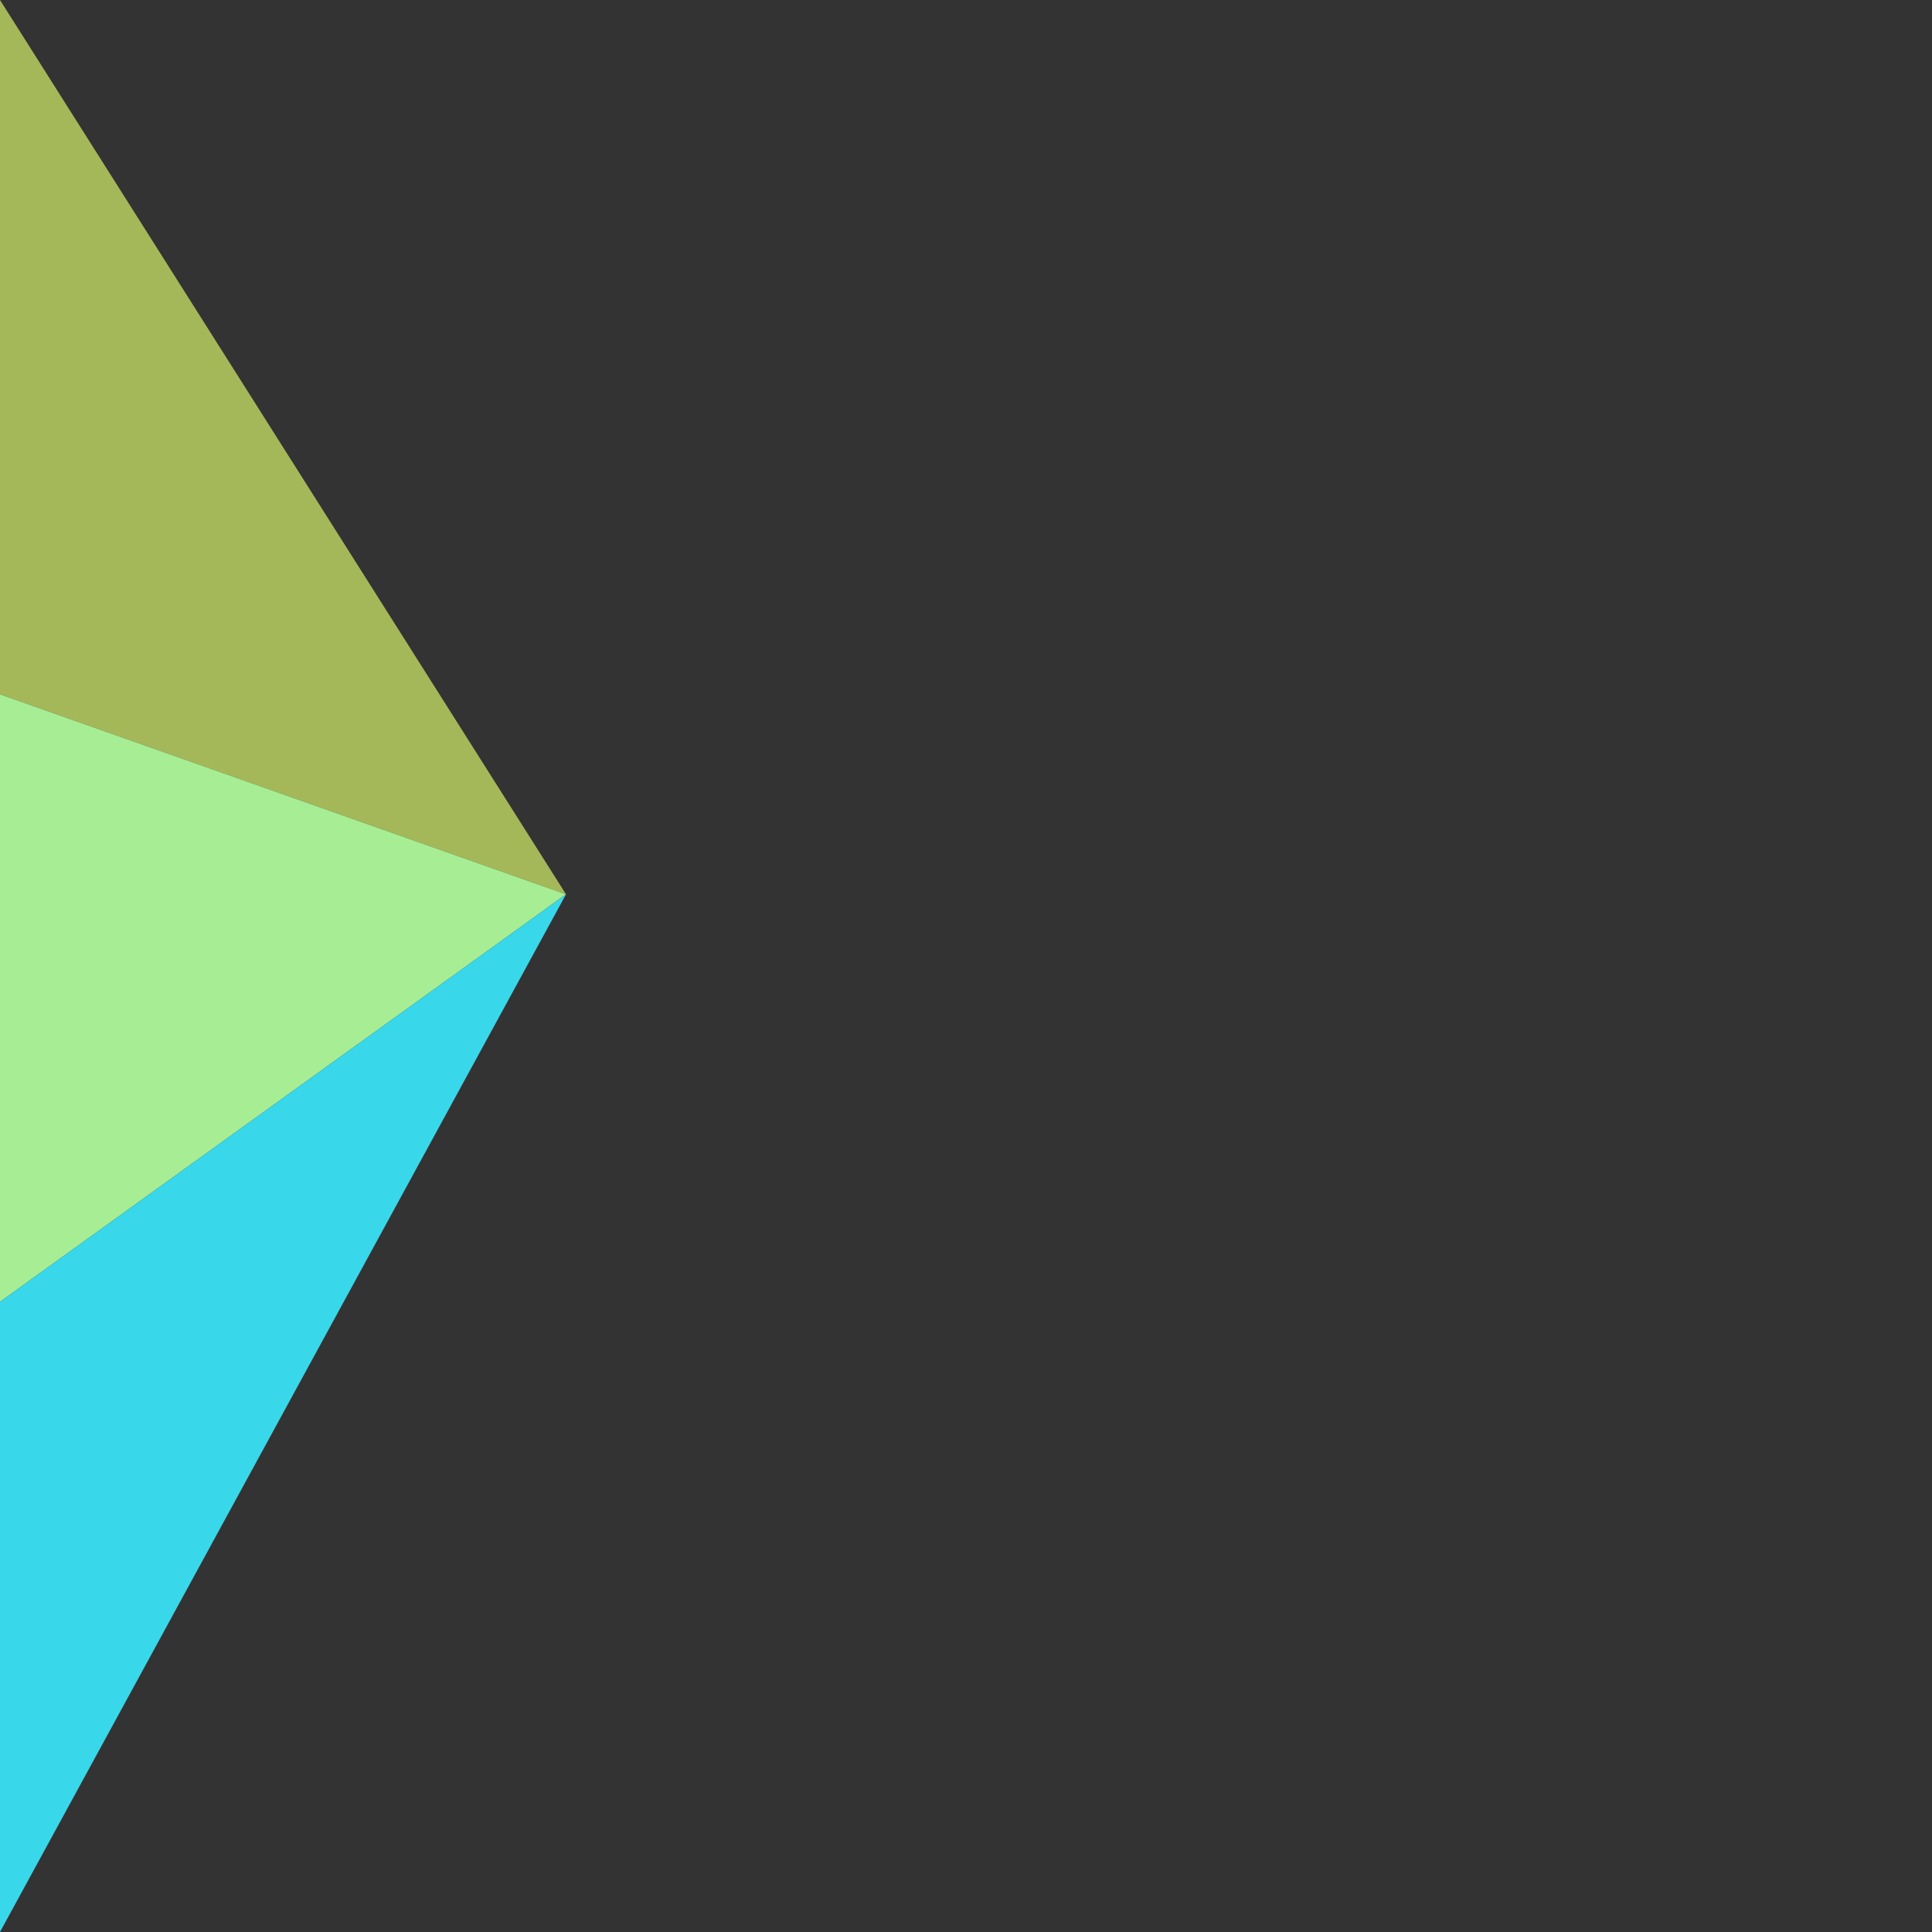 <?xml version="1.0" encoding="UTF-8" standalone="no"?>
<!-- Created with Inkscape (http://www.inkscape.org/) -->

<svg
   xmlns:dc="http://purl.org/dc/elements/1.1/"
   xmlns:cc="http://creativecommons.org/ns#"
   xmlns:rdf="http://www.w3.org/1999/02/22-rdf-syntax-ns#"
   xmlns:svg="http://www.w3.org/2000/svg"
   xmlns="http://www.w3.org/2000/svg"
   xmlns:sodipodi="http://sodipodi.sourceforge.net/DTD/sodipodi-0.dtd"
   xmlns:inkscape="http://www.inkscape.org/namespaces/inkscape"
   width="512"
   height="512"
   id="svg2"
   version="1.1"
   inkscape:version="0.48.5 r10040"
   sodipodi:docname="dashboard_background_middle_left.svg"
   inkscape:export-filename="/Users/sgrimault/Desktop/dashboard_background_middle_left.png"
   inkscape:export-xdpi="90"
   inkscape:export-ydpi="90">
  <rect width="100%" height="100%" fill="#333333" stroke="none"/>
  <defs
     id="defs4" />
  <sodipodi:namedview
     id="base"
     pagecolor="#ffffff"
     bordercolor="#666666"
     borderopacity="1.0"
     inkscape:pageopacity="0.0"
     inkscape:pageshadow="2"
     inkscape:zoom="1.52"
     inkscape:cx="125.38577"
     inkscape:cy="345.30612"
     inkscape:document-units="px"
     inkscape:current-layer="layer1"
     showgrid="false"
     inkscape:window-width="1185"
     inkscape:window-height="851"
     inkscape:window-x="322"
     inkscape:window-y="21"
     inkscape:window-maximized="0" />
  <g
     inkscape:label="Calque 1"
     inkscape:groupmode="layer"
     id="layer1"
     transform="translate(0,-540.362)">
    <path
       sodipodi:nodetypes="cccc"
       inkscape:connector-curvature="0"
       id="path3817"
       d="m 150,777.362 -150,-53 0,-184 z"
       style="fill:#dcf86c;fill-opacity:0.678;stroke:none" />
    <path
       style="fill:#a7ed94;fill-opacity:1;stroke:none"
       d="m 150,777.362 -150,108 0,-161 z"
       id="path3932"
       inkscape:connector-curvature="0"
       sodipodi:nodetypes="cccc" />
    <path
       sodipodi:nodetypes="cccc"
       inkscape:connector-curvature="0"
       id="path3934"
       d="m 0,1052.362 0,-167 150,-108 z"
       style="fill:#38d8ea;fill-opacity:1;stroke:none" />
  </g>
</svg>
